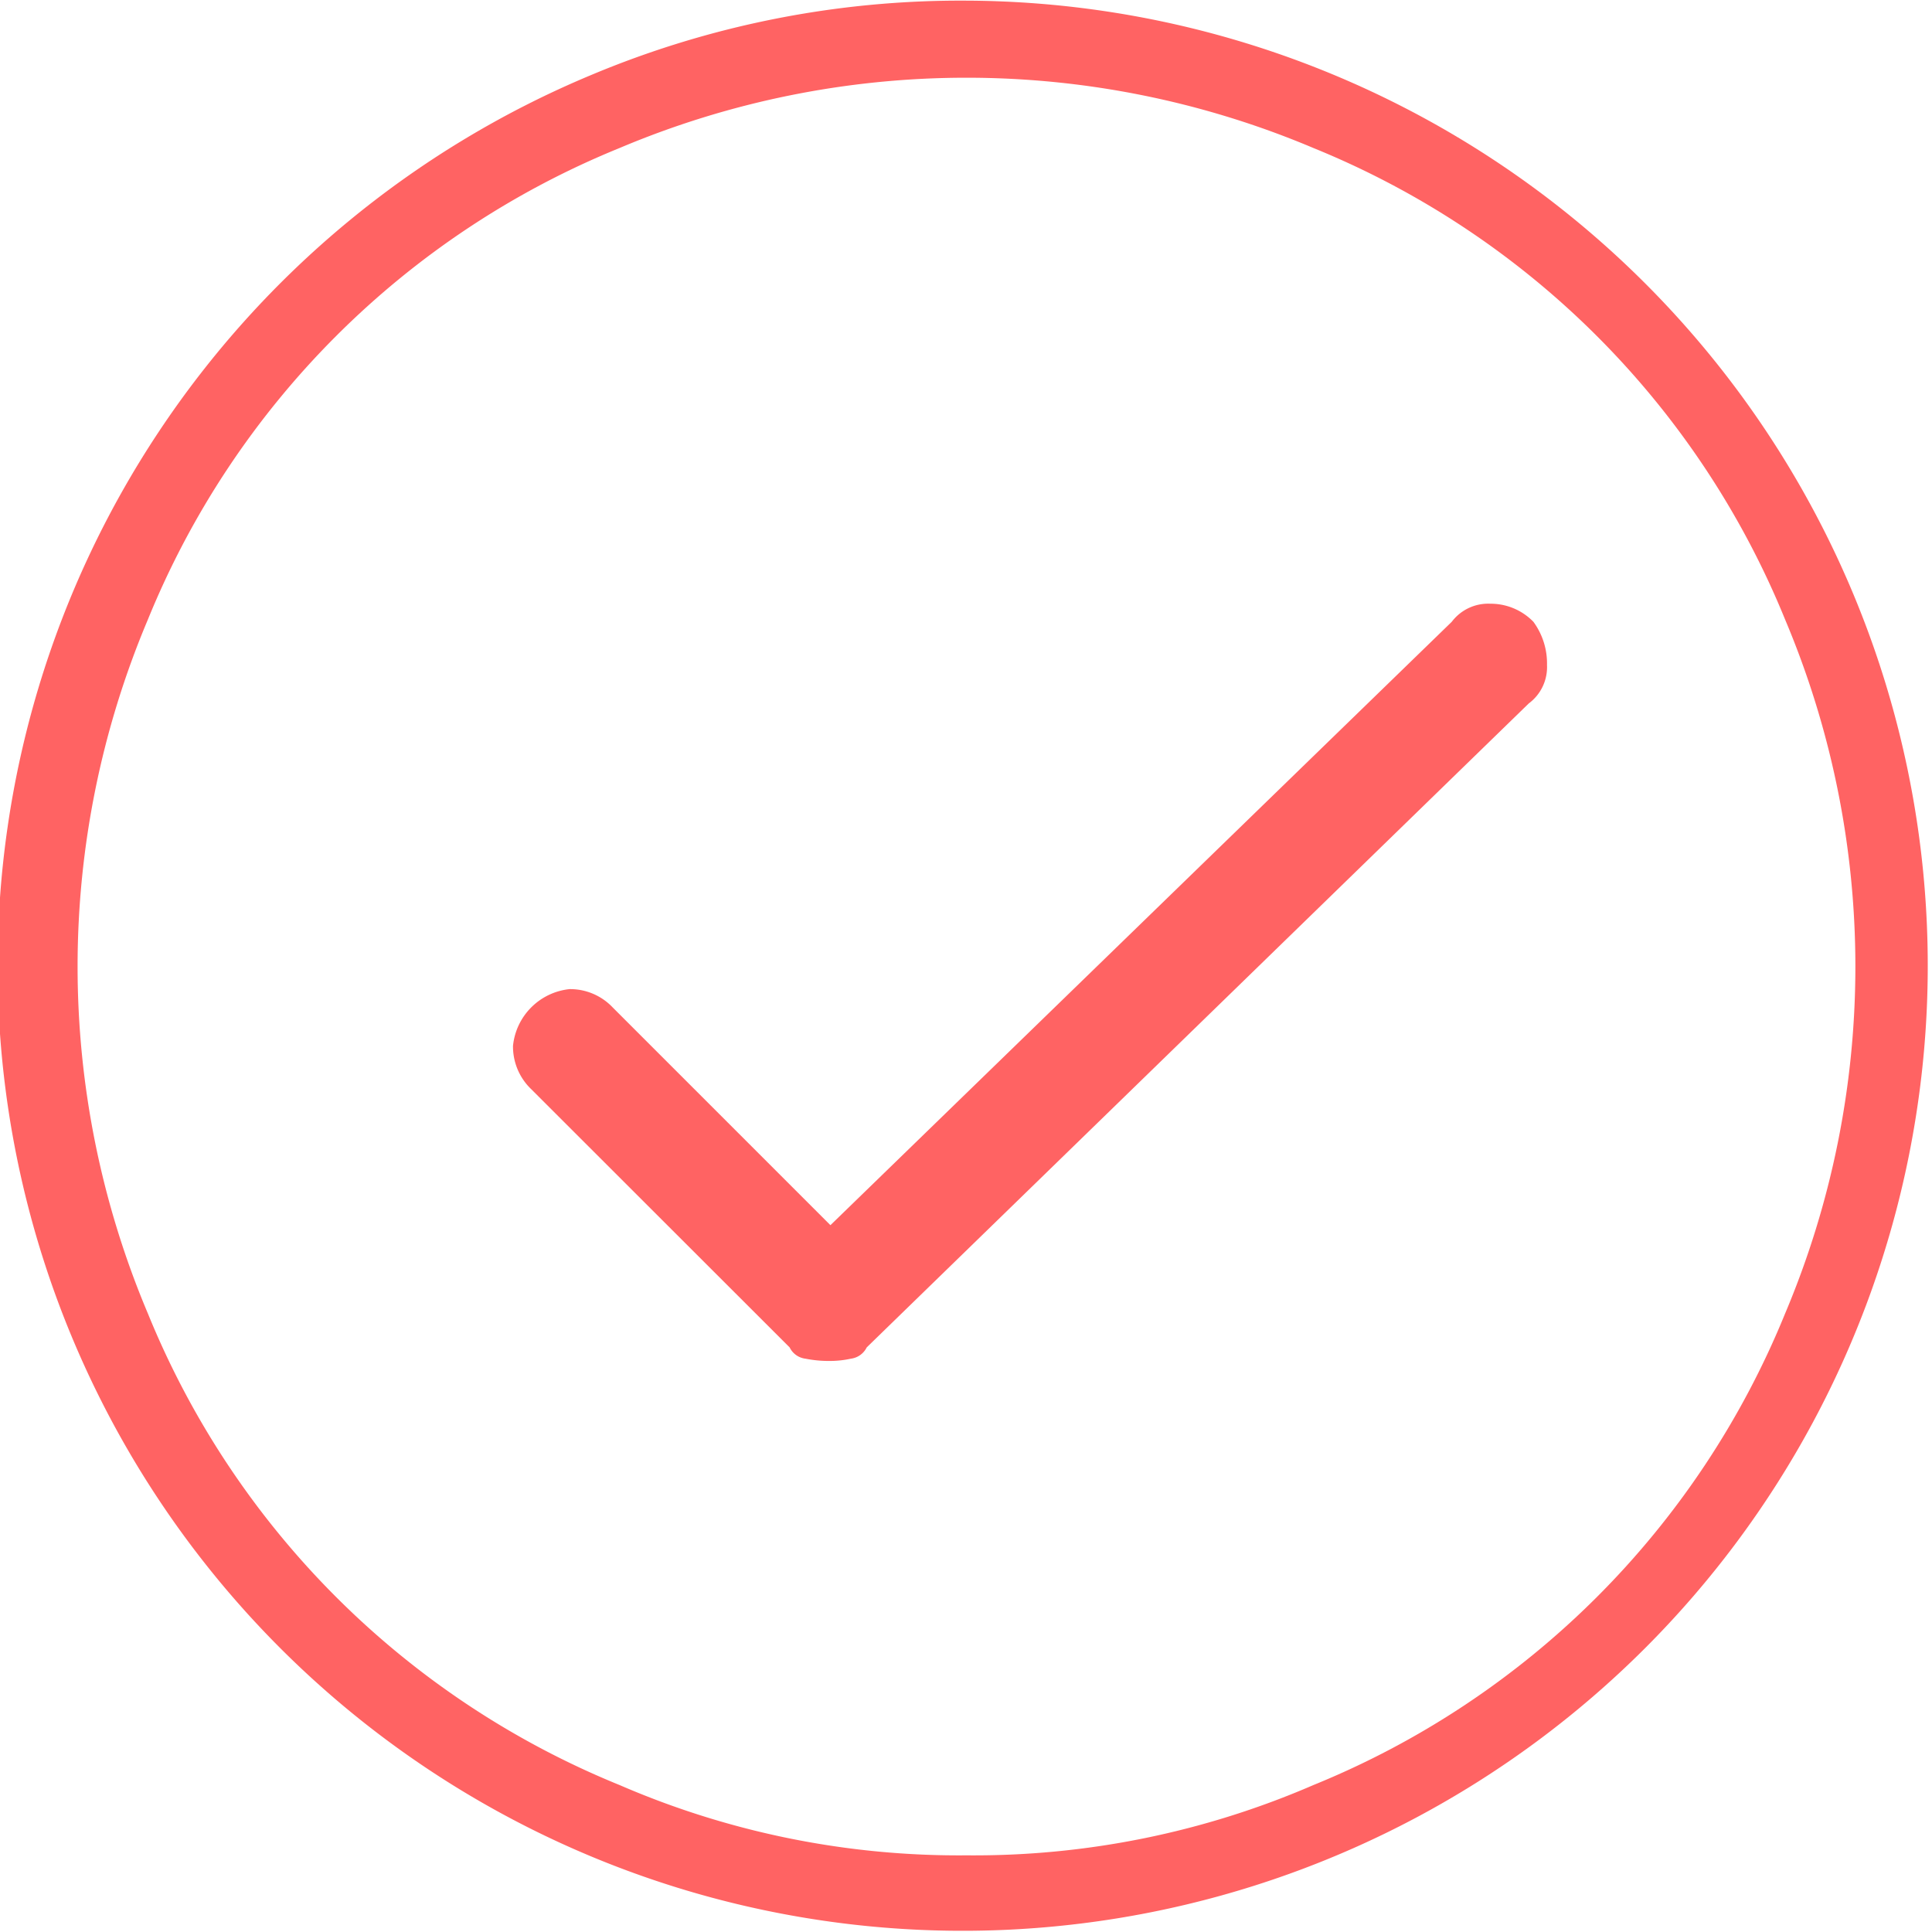 <svg xmlns="http://www.w3.org/2000/svg" width="59.907" height="59.91"><path data-name="" d="M29.969.02a29.925 29.925 0 11-11.672 2.32A29.593 29.593 0 0129.969.02zm0 57.51a26.481 26.481 0 0010.758-2.18 26.615 26.615 0 0014.625-14.62 27.656 27.656 0 000-21.52A26.615 26.615 0 0040.727 4.59a27.635 27.635 0 00-21.516 0A26.615 26.615 0 004.586 19.21a27.644 27.644 0 000 21.52 26.615 26.615 0 0014.625 14.62 26.467 26.467 0 0010.758 2.18zm15.047-38.25a1.416 1.416 0 011.195-.56 1.847 1.847 0 011.336.56 2.178 2.178 0 01.422 1.34 1.4 1.4 0 01-.563 1.19L26.875 41.78a.637.637 0 01-.492.35 3.04 3.04 0 01-.633.07 3.714 3.714 0 01-.773-.07.63.63 0 01-.492-.35l-8.016-8.01a1.831 1.831 0 01-.562-1.34 1.967 1.967 0 011.757-1.76 1.818 1.818 0 011.336.57l6.75 6.75 19.266-18.71z" fill="#ff6363" fill-rule="evenodd"/></svg>
